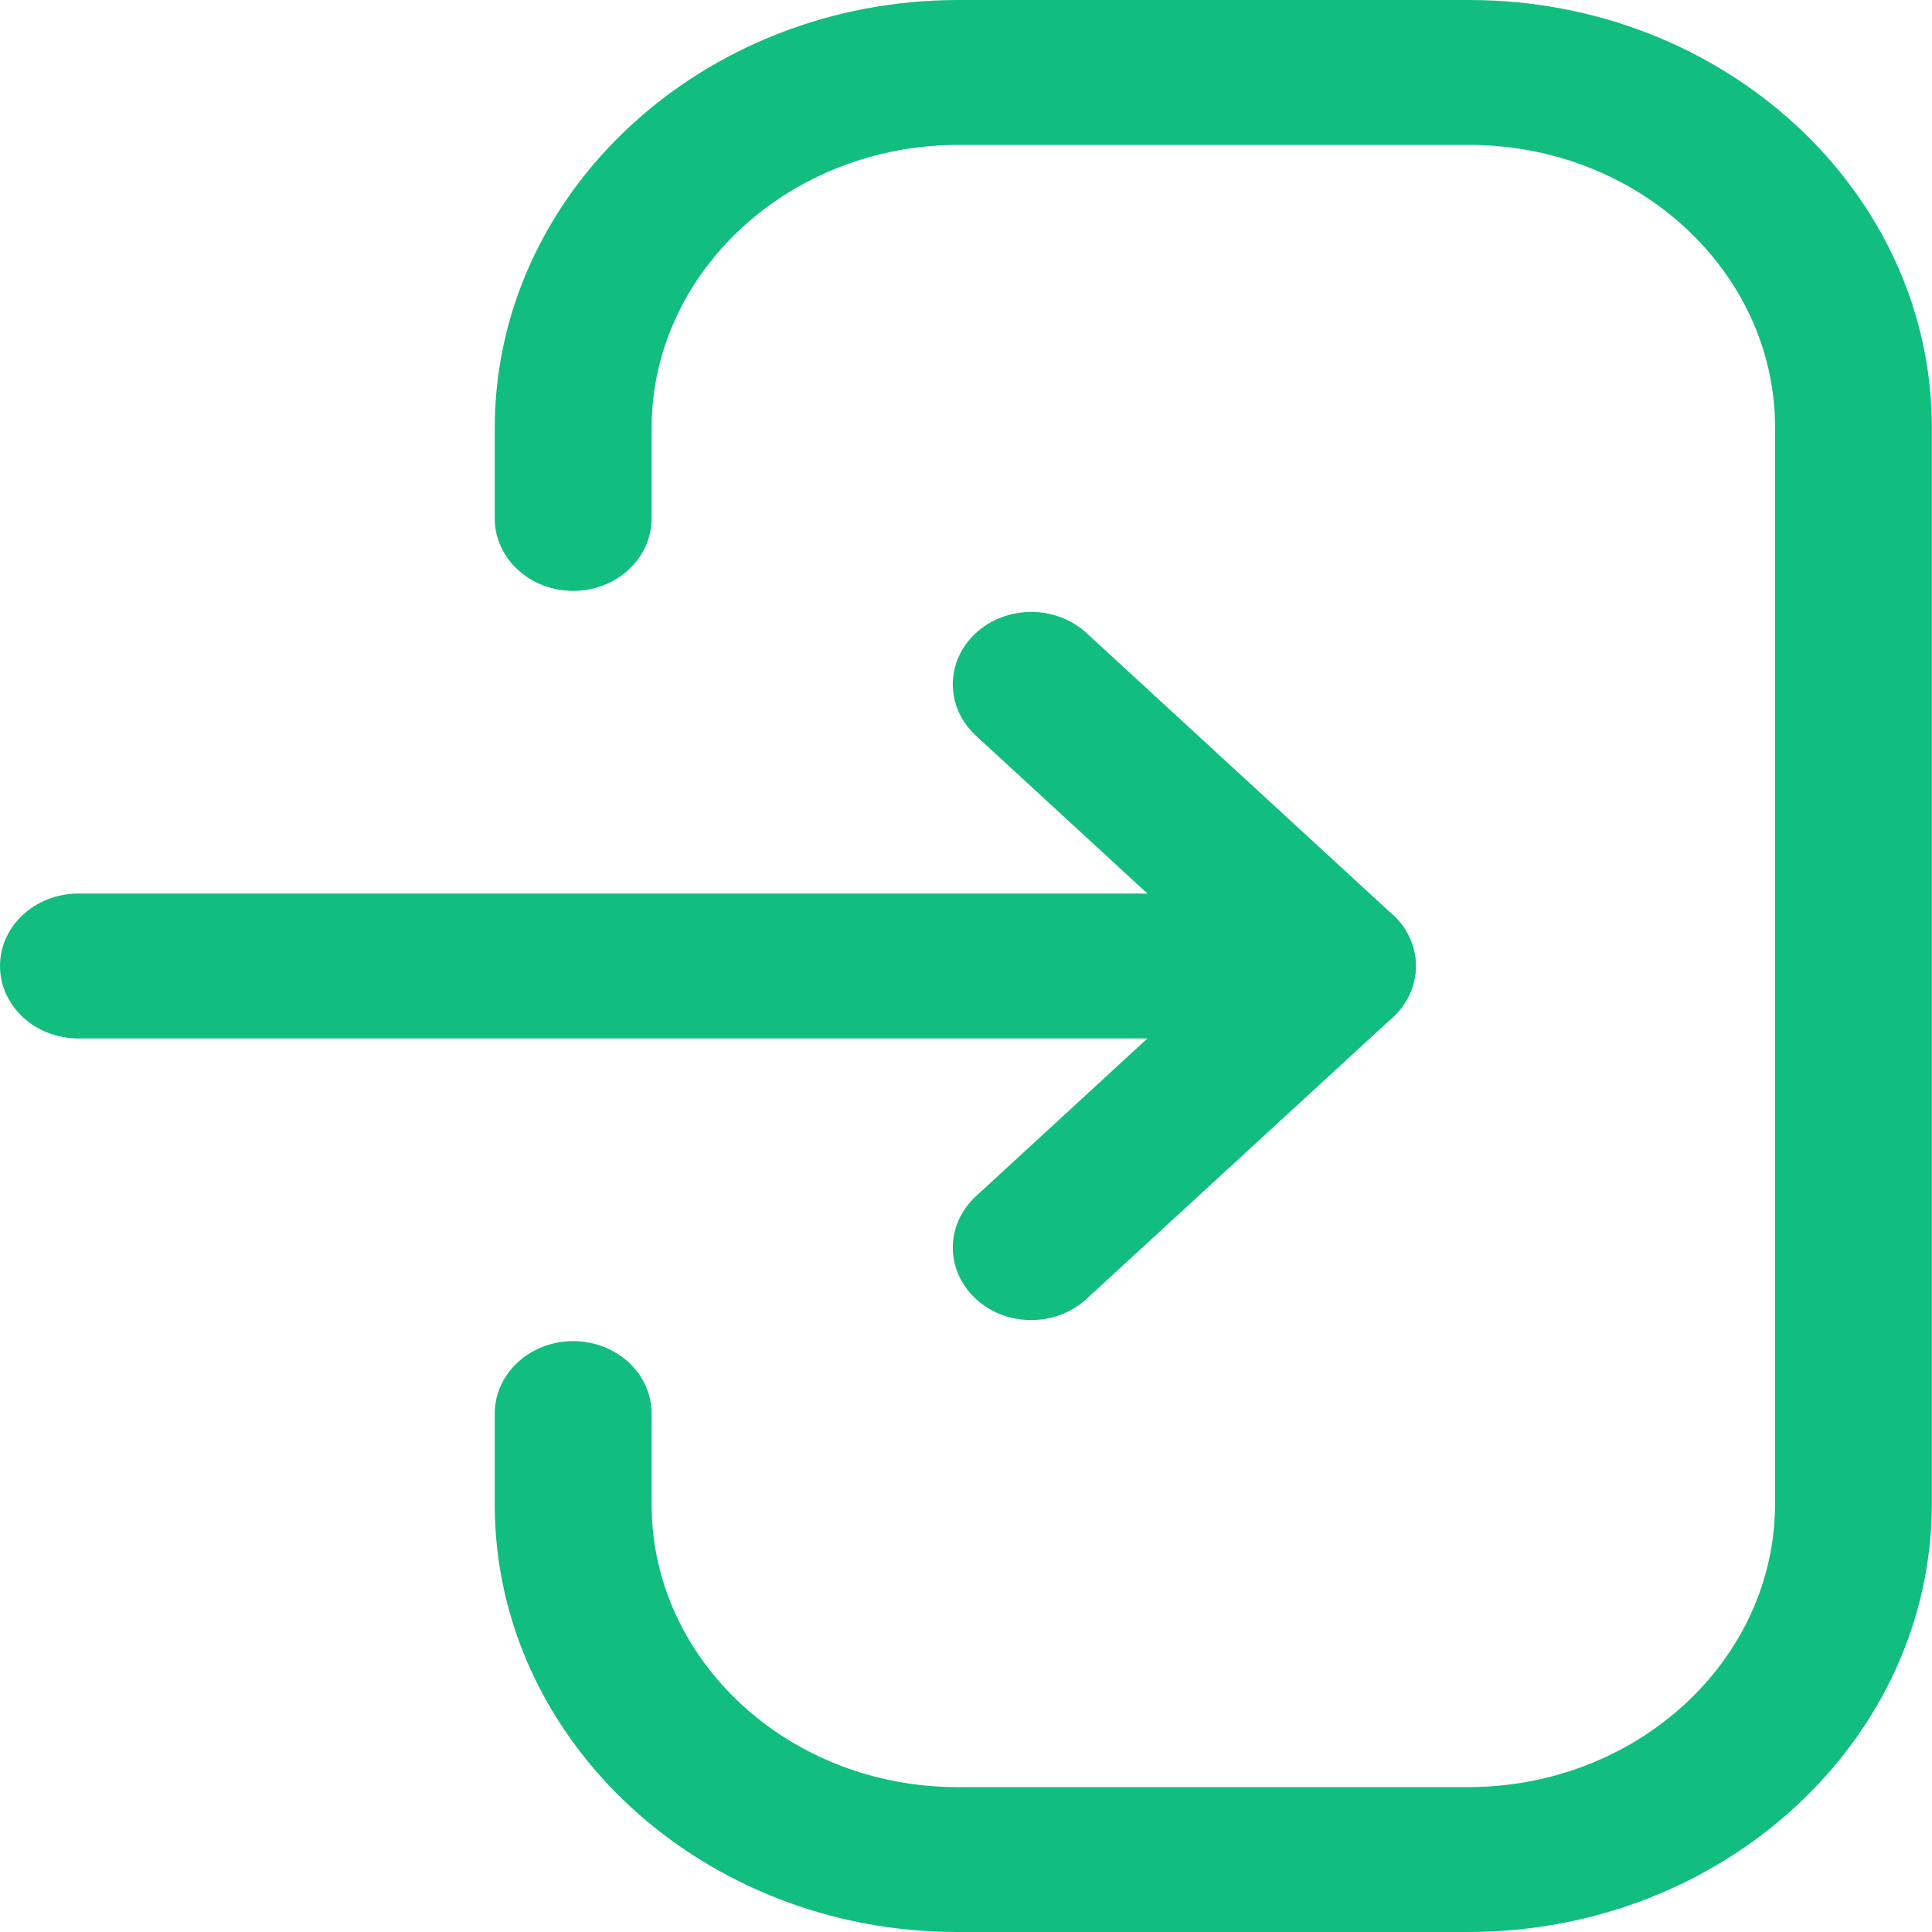 <svg width="26" height="26" viewBox="0 0 26 26" fill="none" xmlns="http://www.w3.org/2000/svg">
<path fill-rule="evenodd" clip-rule="evenodd" d="M17.998 13.975H1.055C0.473 13.975 0 13.538 0 13C0 12.462 0.473 12.025 1.055 12.025H17.998C18.581 12.025 19.053 12.462 19.053 13C19.053 13.538 18.581 13.975 17.998 13.975Z" fill="#12BD80"/>
<path fill-rule="evenodd" clip-rule="evenodd" d="M13.877 17.765C13.607 17.765 13.335 17.67 13.13 17.477C12.718 17.095 12.721 16.479 13.133 16.099L16.501 13L13.133 9.9C12.721 9.52 12.718 8.904 13.13 8.522C13.542 8.14 14.209 8.14 14.622 8.519L18.743 12.31C18.943 12.492 19.054 12.742 19.054 13C19.054 13.259 18.943 13.509 18.743 13.691L14.622 17.48C14.416 17.67 14.146 17.765 13.877 17.765Z" fill="#12BD80"/>
<path fill-rule="evenodd" clip-rule="evenodd" d="M19.757 26H12.883C9.451 26 6.658 23.419 6.658 20.247V19.023C6.658 18.485 7.131 18.048 7.714 18.048C8.296 18.048 8.769 18.485 8.769 19.023V20.247C8.769 22.343 10.615 24.05 12.883 24.05H19.757C22.035 24.05 23.888 22.339 23.888 20.233V5.753C23.888 3.657 22.04 1.95 19.772 1.95H12.899C10.622 1.95 8.769 3.661 8.769 5.764V6.977C8.769 7.515 8.296 7.952 7.714 7.952C7.131 7.952 6.658 7.515 6.658 6.977V5.764C6.658 2.586 9.458 0 12.899 0H19.772C23.204 0 25.998 2.58 25.998 5.753V20.233C25.998 23.413 23.197 26 19.757 26Z" fill="#12BD80"/>
</svg>
